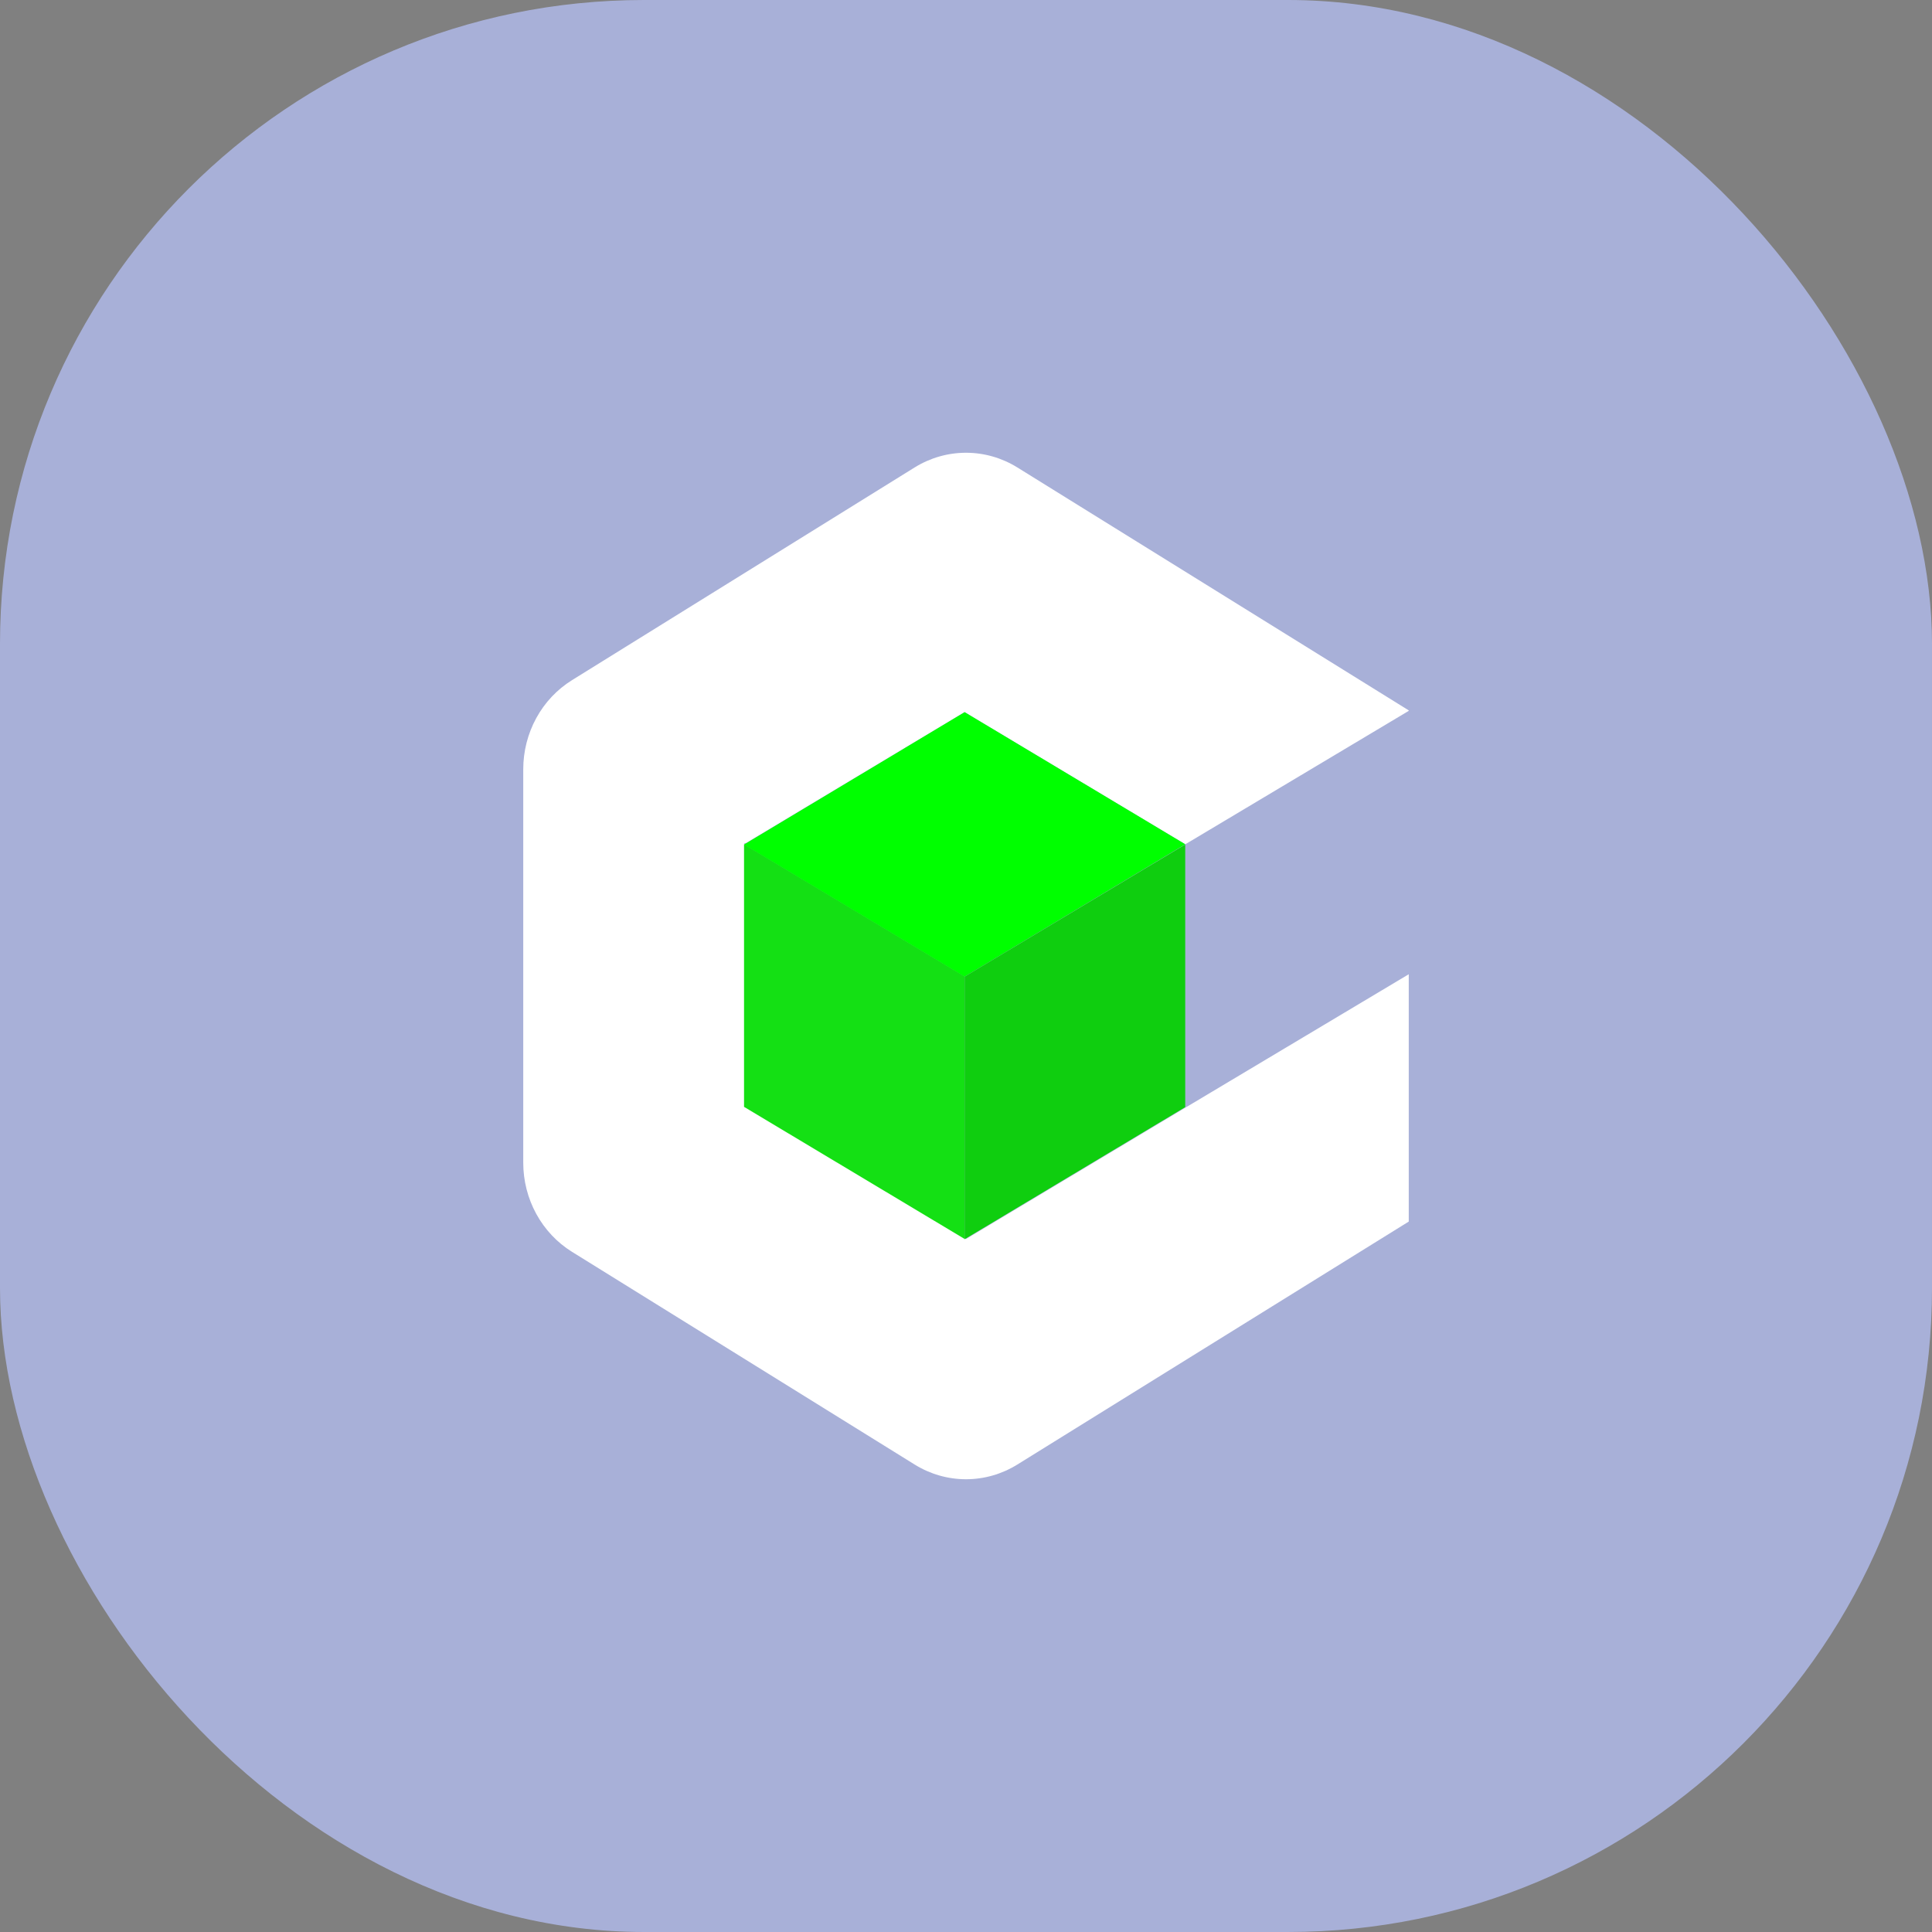 <svg width="96" height="96" viewBox="0 0 96 96" fill="none" xmlns="http://www.w3.org/2000/svg">
<rect x="0" y="0" width="96" height="96" fill="#808080" stroke="none"/>
<rect width="96" height="96" rx="32" fill="#A8B0D8"/>
<g clip-path="url(#clip0_14_53)">
<path d="M58.993 54.981L48 61.565L37.007 54.981V41.895L37.034 41.912L47.931 35.385L58.897 41.952L58.993 41.895L70 35.322V35.299L50.553 23.228C49.781 22.749 48.899 22.497 48 22.497C47.101 22.497 46.219 22.749 45.447 23.228L28.419 33.799C27.682 34.257 27.071 34.905 26.647 35.681C26.223 36.457 26 37.333 26 38.225V57.774C26 58.666 26.223 59.542 26.647 60.318C27.071 61.094 27.682 61.742 28.419 62.2L45.447 72.771C46.219 73.25 47.101 73.503 48 73.503C48.899 73.503 49.781 73.25 50.553 72.771L70 60.699V48.41L58.993 54.984V54.981Z" fill="white"/>
<path d="M37.007 41.895V41.93L37.036 41.913L37.007 41.895Z" fill="#6100C6"/>
<path d="M47.932 61.564L36.971 54.999V41.951L47.932 48.516V61.564Z" fill="#14E014"/>
<path d="M47.932 48.529L36.971 41.965L47.932 35.386L58.894 41.951L47.932 48.529Z" fill="#00FF00"/>
<path d="M58.893 55.013L47.932 61.577V48.53L58.893 41.965V55.013Z" fill="#0FCE0F"/>
</g>
<defs>
<clipPath id="clip0_14_53">
<rect width="44" height="51" fill="white" transform="translate(26 22.5)"/>
</clipPath>
</defs>
</svg>
